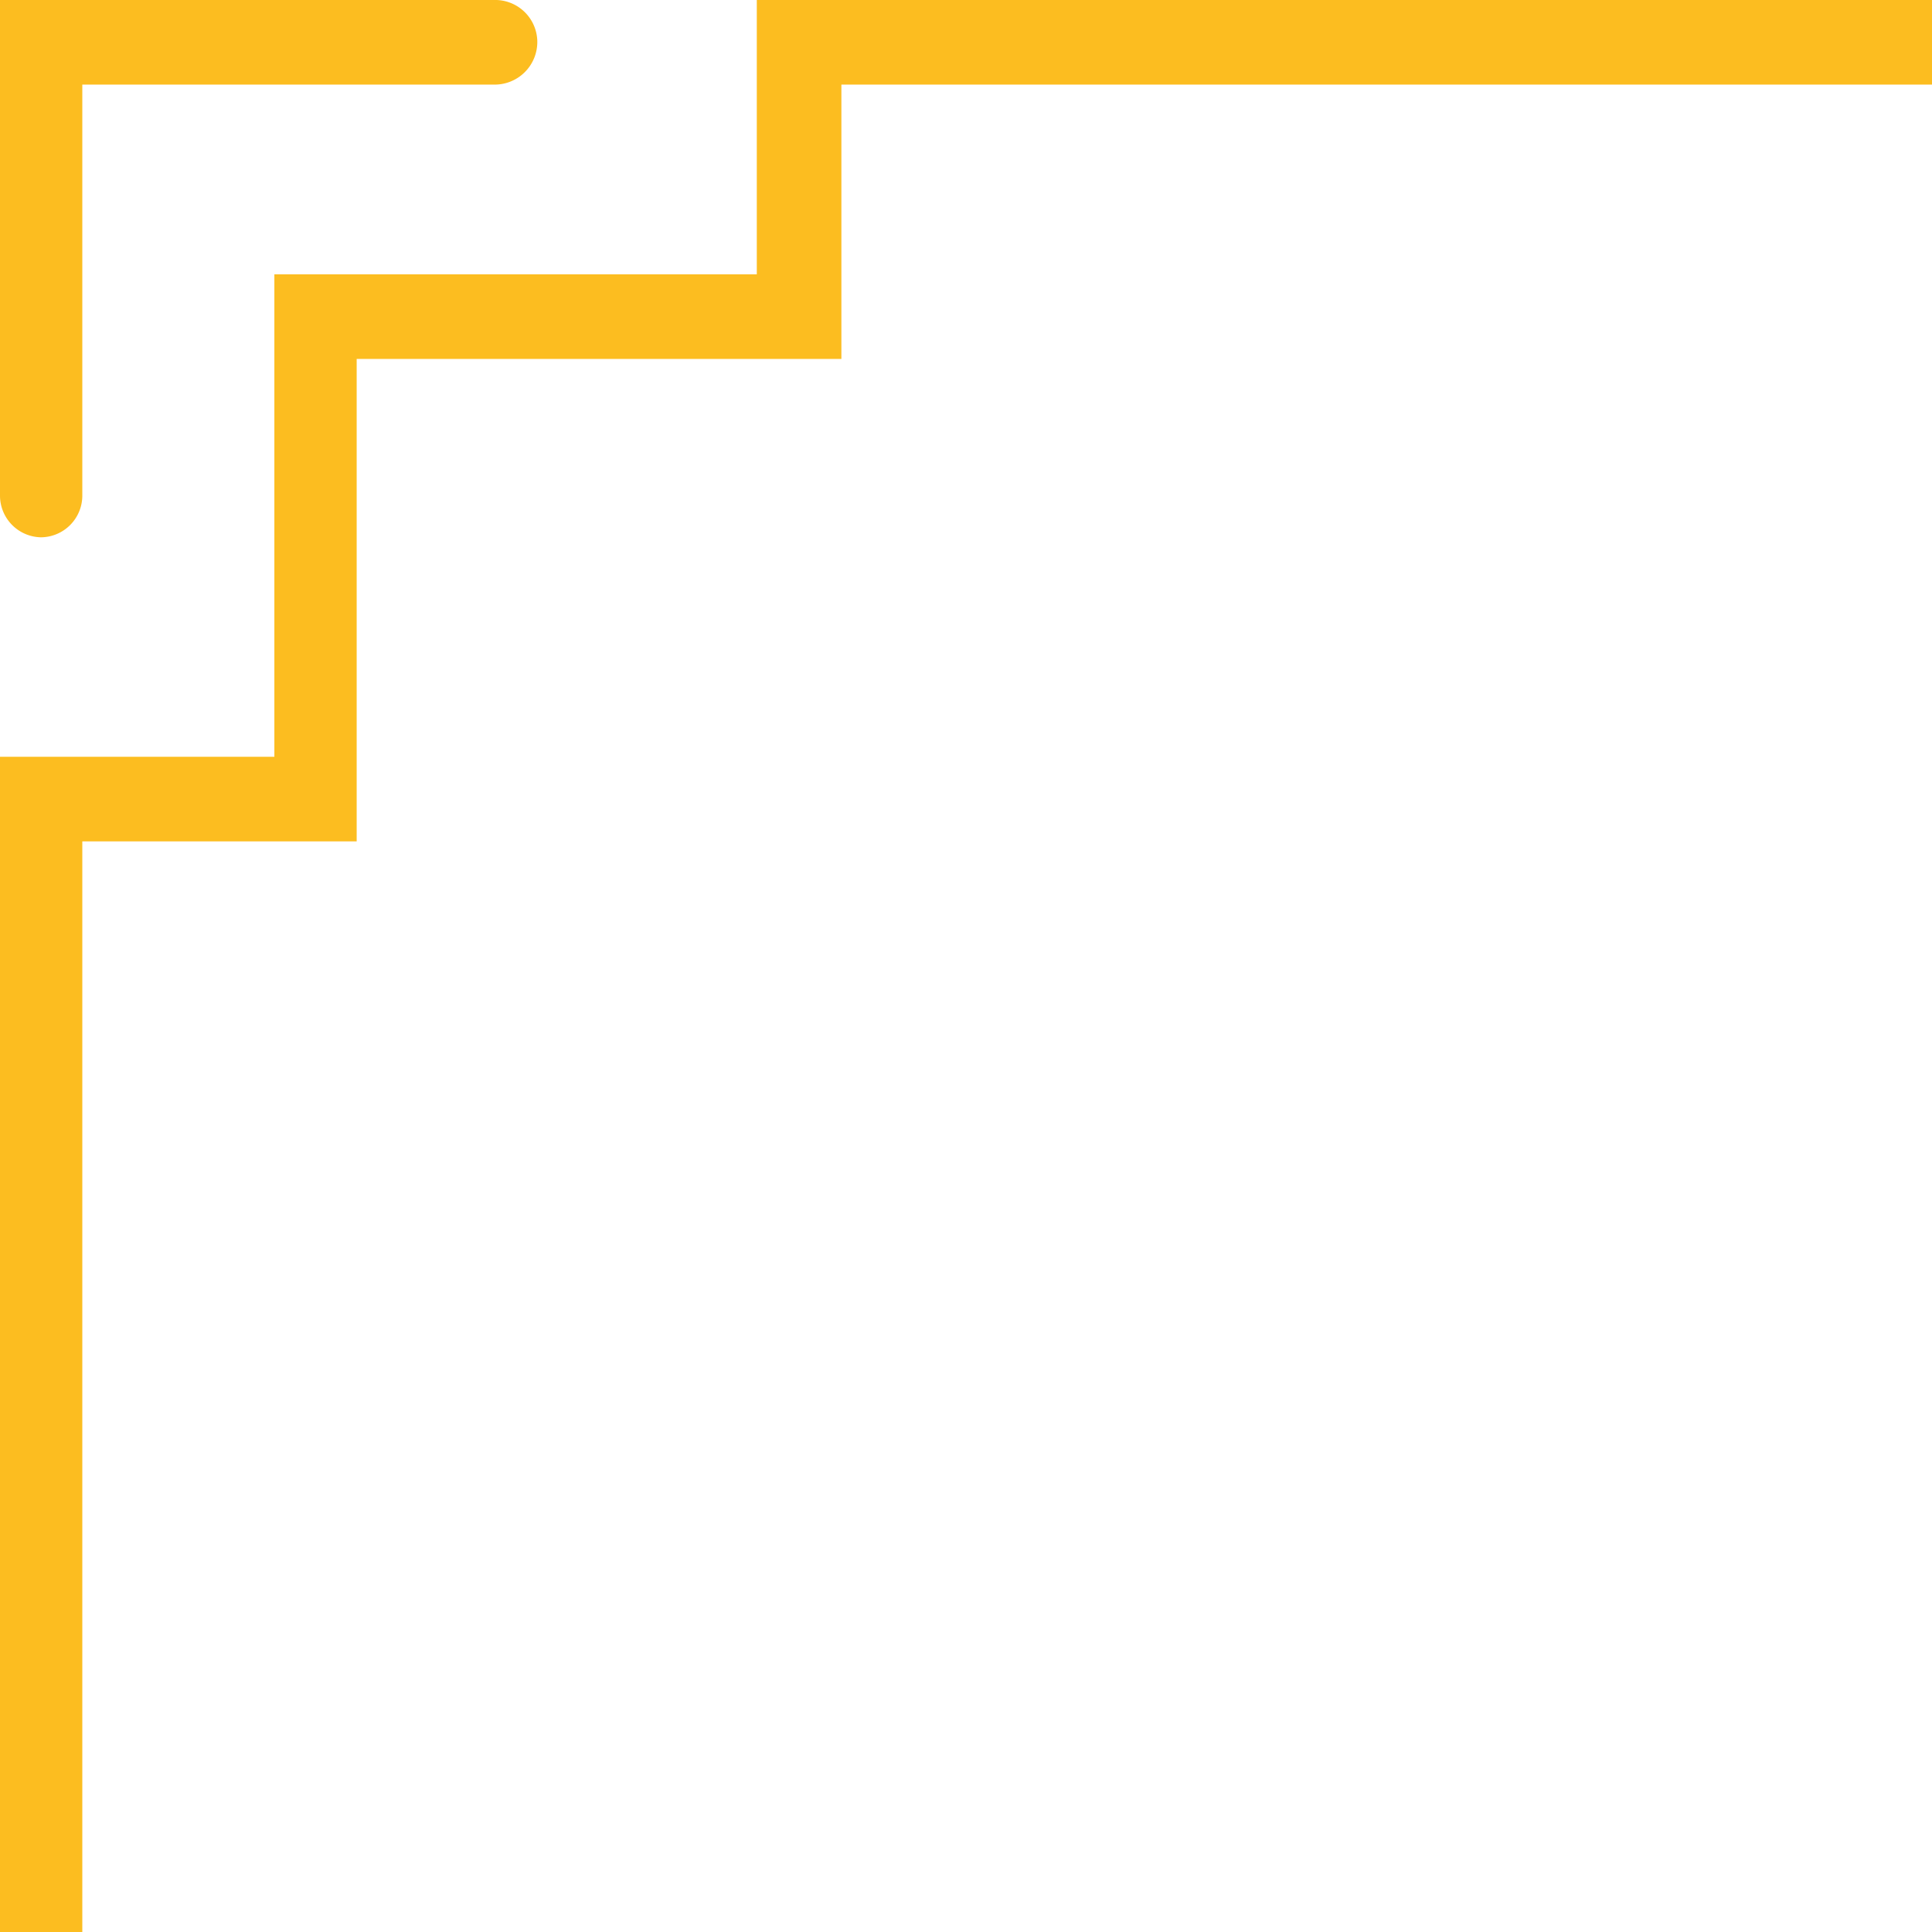 <svg xmlns="http://www.w3.org/2000/svg" viewBox="0 0 169 169"><g id="Layer_2" data-name="Layer 2"><g id="Layer_1-2" data-name="Layer 1"><path d="M168,6.4H72.6v24H30.2V72.6H6.2V168H1V67.2H25V25H67.2V1H168ZM1,43.4V1H43.2A2.69,2.69,0,0,1,46,3.6a2.73,2.73,0,0,1-2.8,2.8H6.2v37A2.65,2.65,0,0,1,3.6,46,2.65,2.65,0,0,1,1,43.4Z" fill="#fcbd20" style="stroke:#fcbd20;stroke-miterlimit:10;stroke-width:2px"/></g></g></svg>